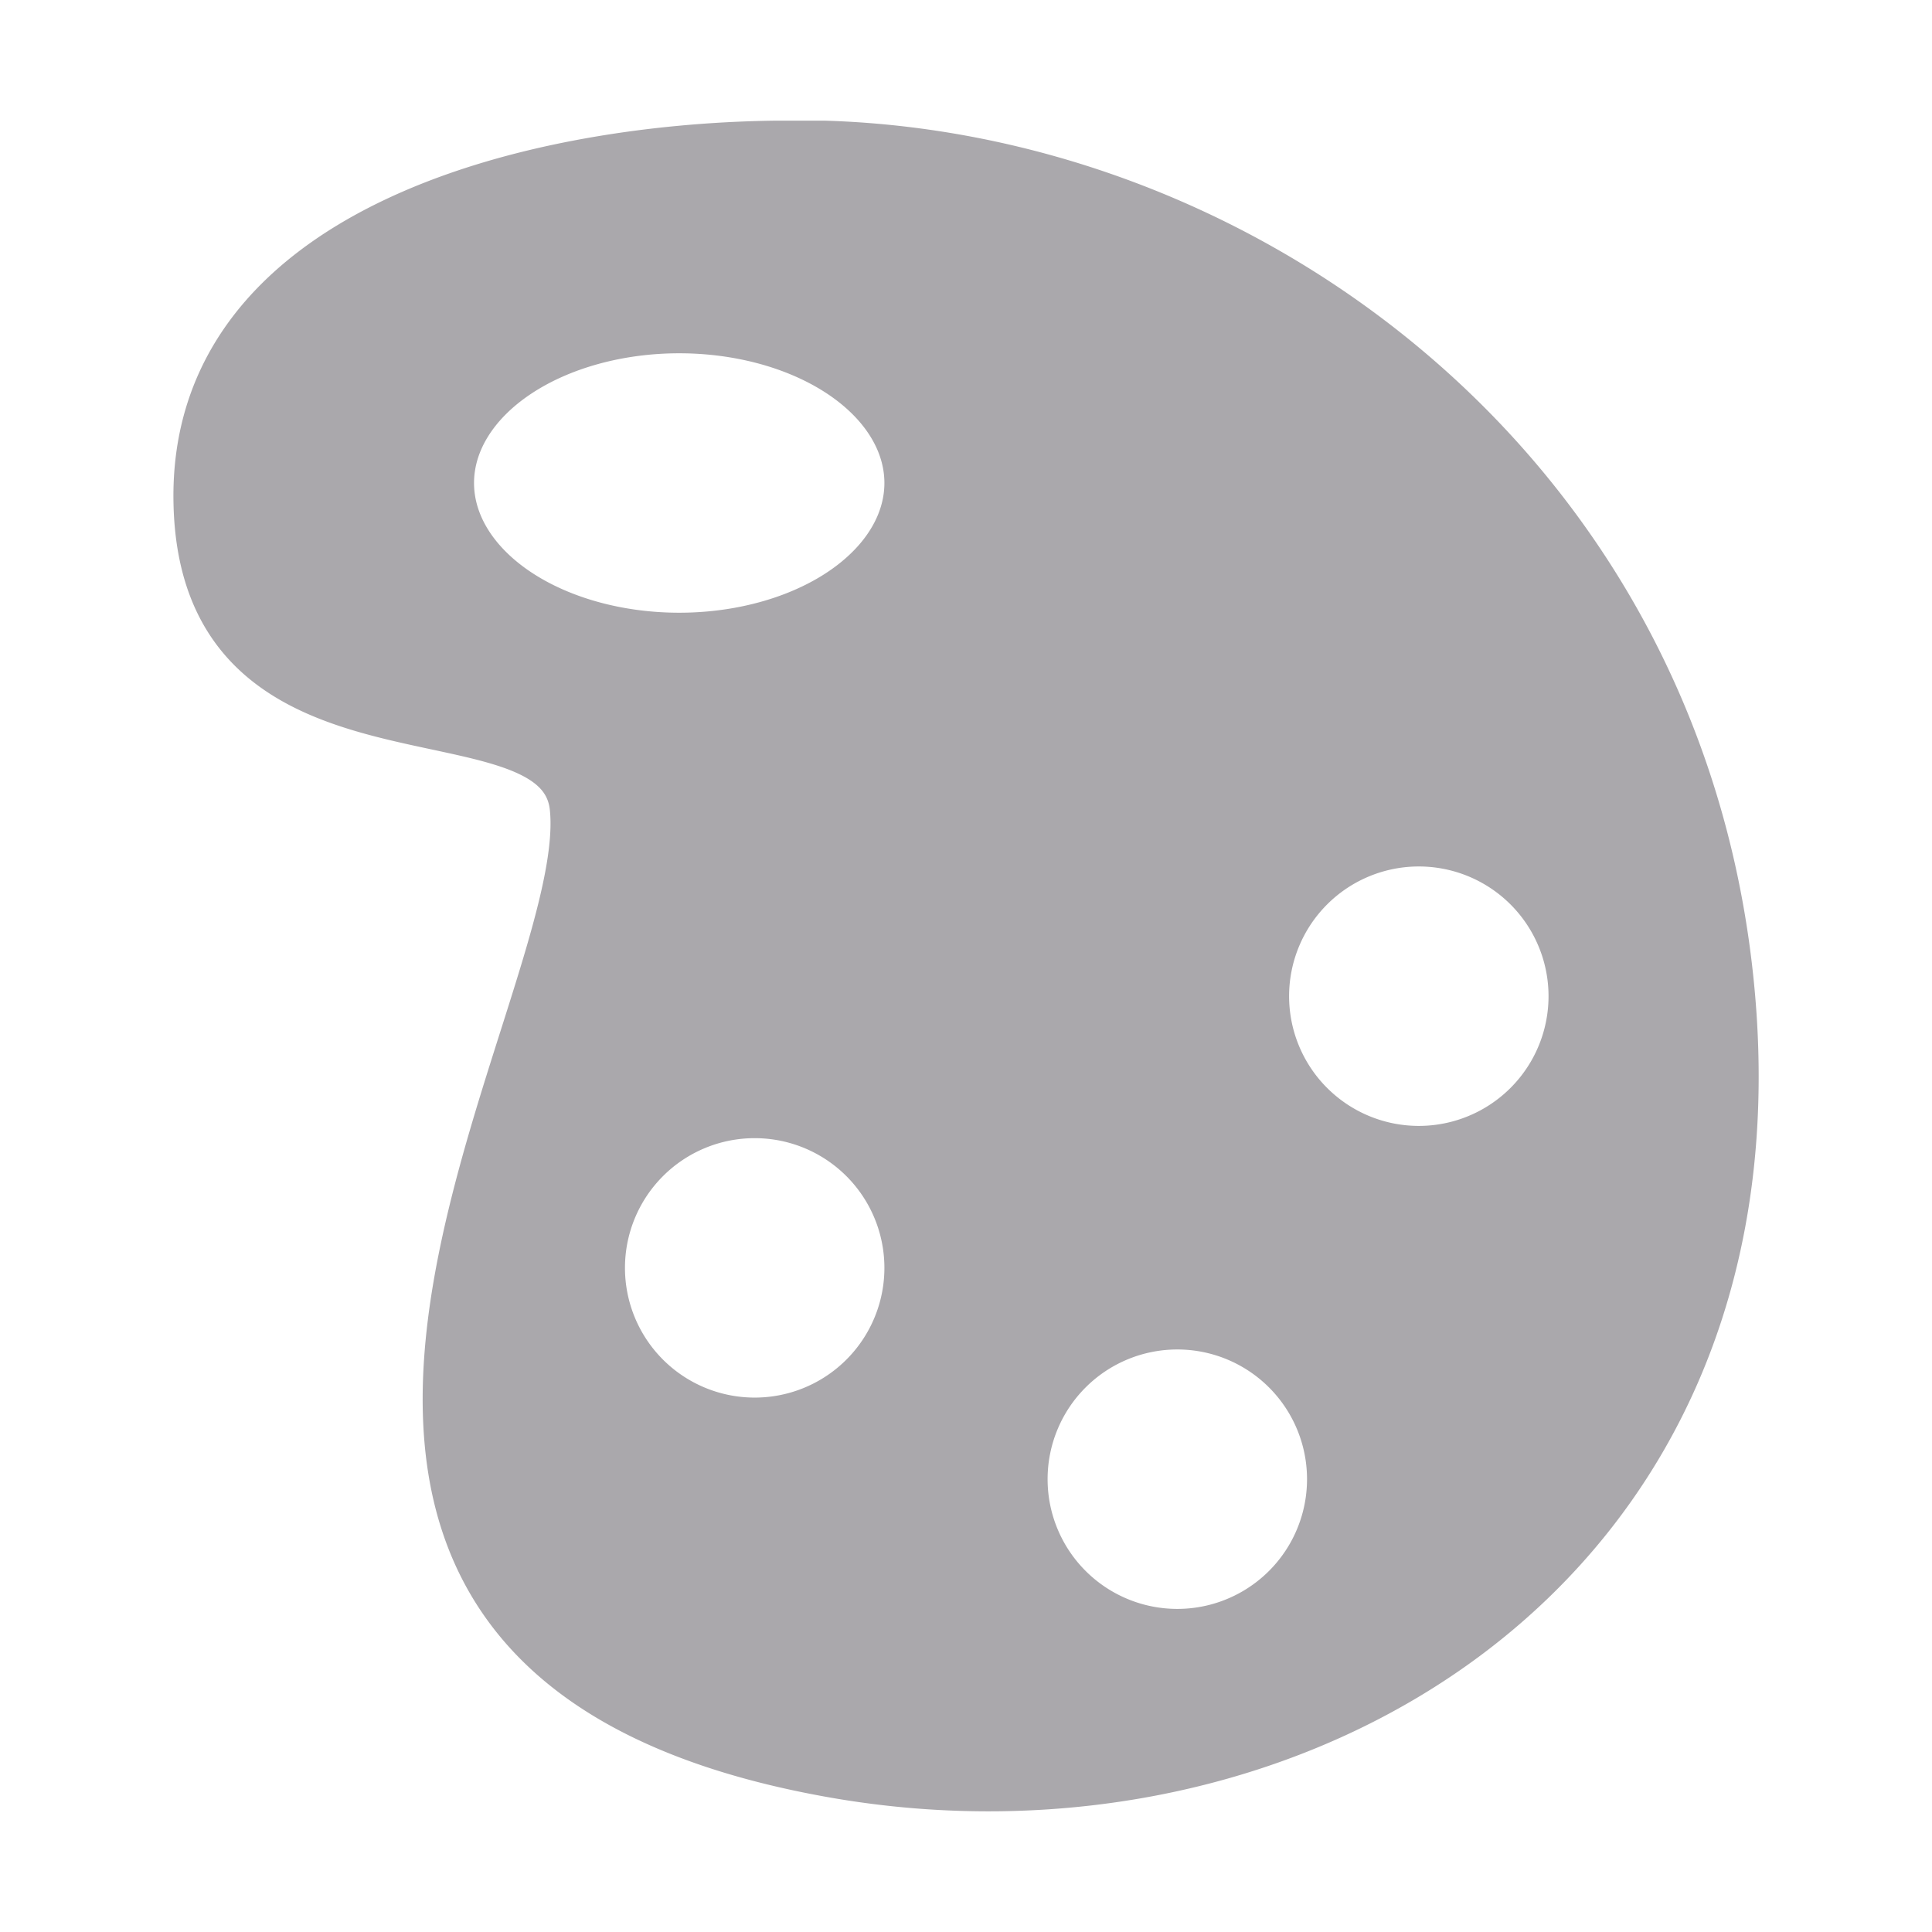 <svg height="32" viewBox="0 0 32 32" width="32" xmlns="http://www.w3.org/2000/svg"><path d="m12.836 2.35c-4.146.055-9.705 1.463-9.611 5.977.1 4.814 6.008 2.914 6.232 5.053.363 3.457-7.188 13.973 4.287 16.035 7.661 1.377 15.793-3.352 14.977-12.889-.735-8.577-7.9-13.958-15.064-14.176zm-1.586 3.15a3.75 2.5 0 0 1 3.75 2.5 3.75 2.5 0 0 1 -3.75 2.5 3.75 2.5 0 0 1 -3.75-2.5 3.75 2.5 0 0 1 3.75-2.5zm12.25 8.5a2.5 2.5 0 0 1 2.5 2.5 2.5 2.5 0 0 1 -2.5 2.5 2.5 2.5 0 0 1 -2.5-2.5 2.5 2.5 0 0 1 2.5-2.5zm-11 4.5a2.5 2.5 0 0 1 2.5 2.5 2.5 2.5 0 0 1 -2.5 2.5 2.5 2.5 0 0 1 -2.5-2.5 2.5 2.5 0 0 1 2.5-2.5zm7 3.5a2.5 2.5 0 0 1 2.5 2.5 2.5 2.5 0 0 1 -2.5 2.5 2.5 2.5 0 0 1 -2.5-2.5 2.5 2.5 0 0 1 2.5-2.5z" fill="#aaa8ac" fill-rule="evenodd" stroke="#aaa8ac" stroke-width=".703"/></svg>